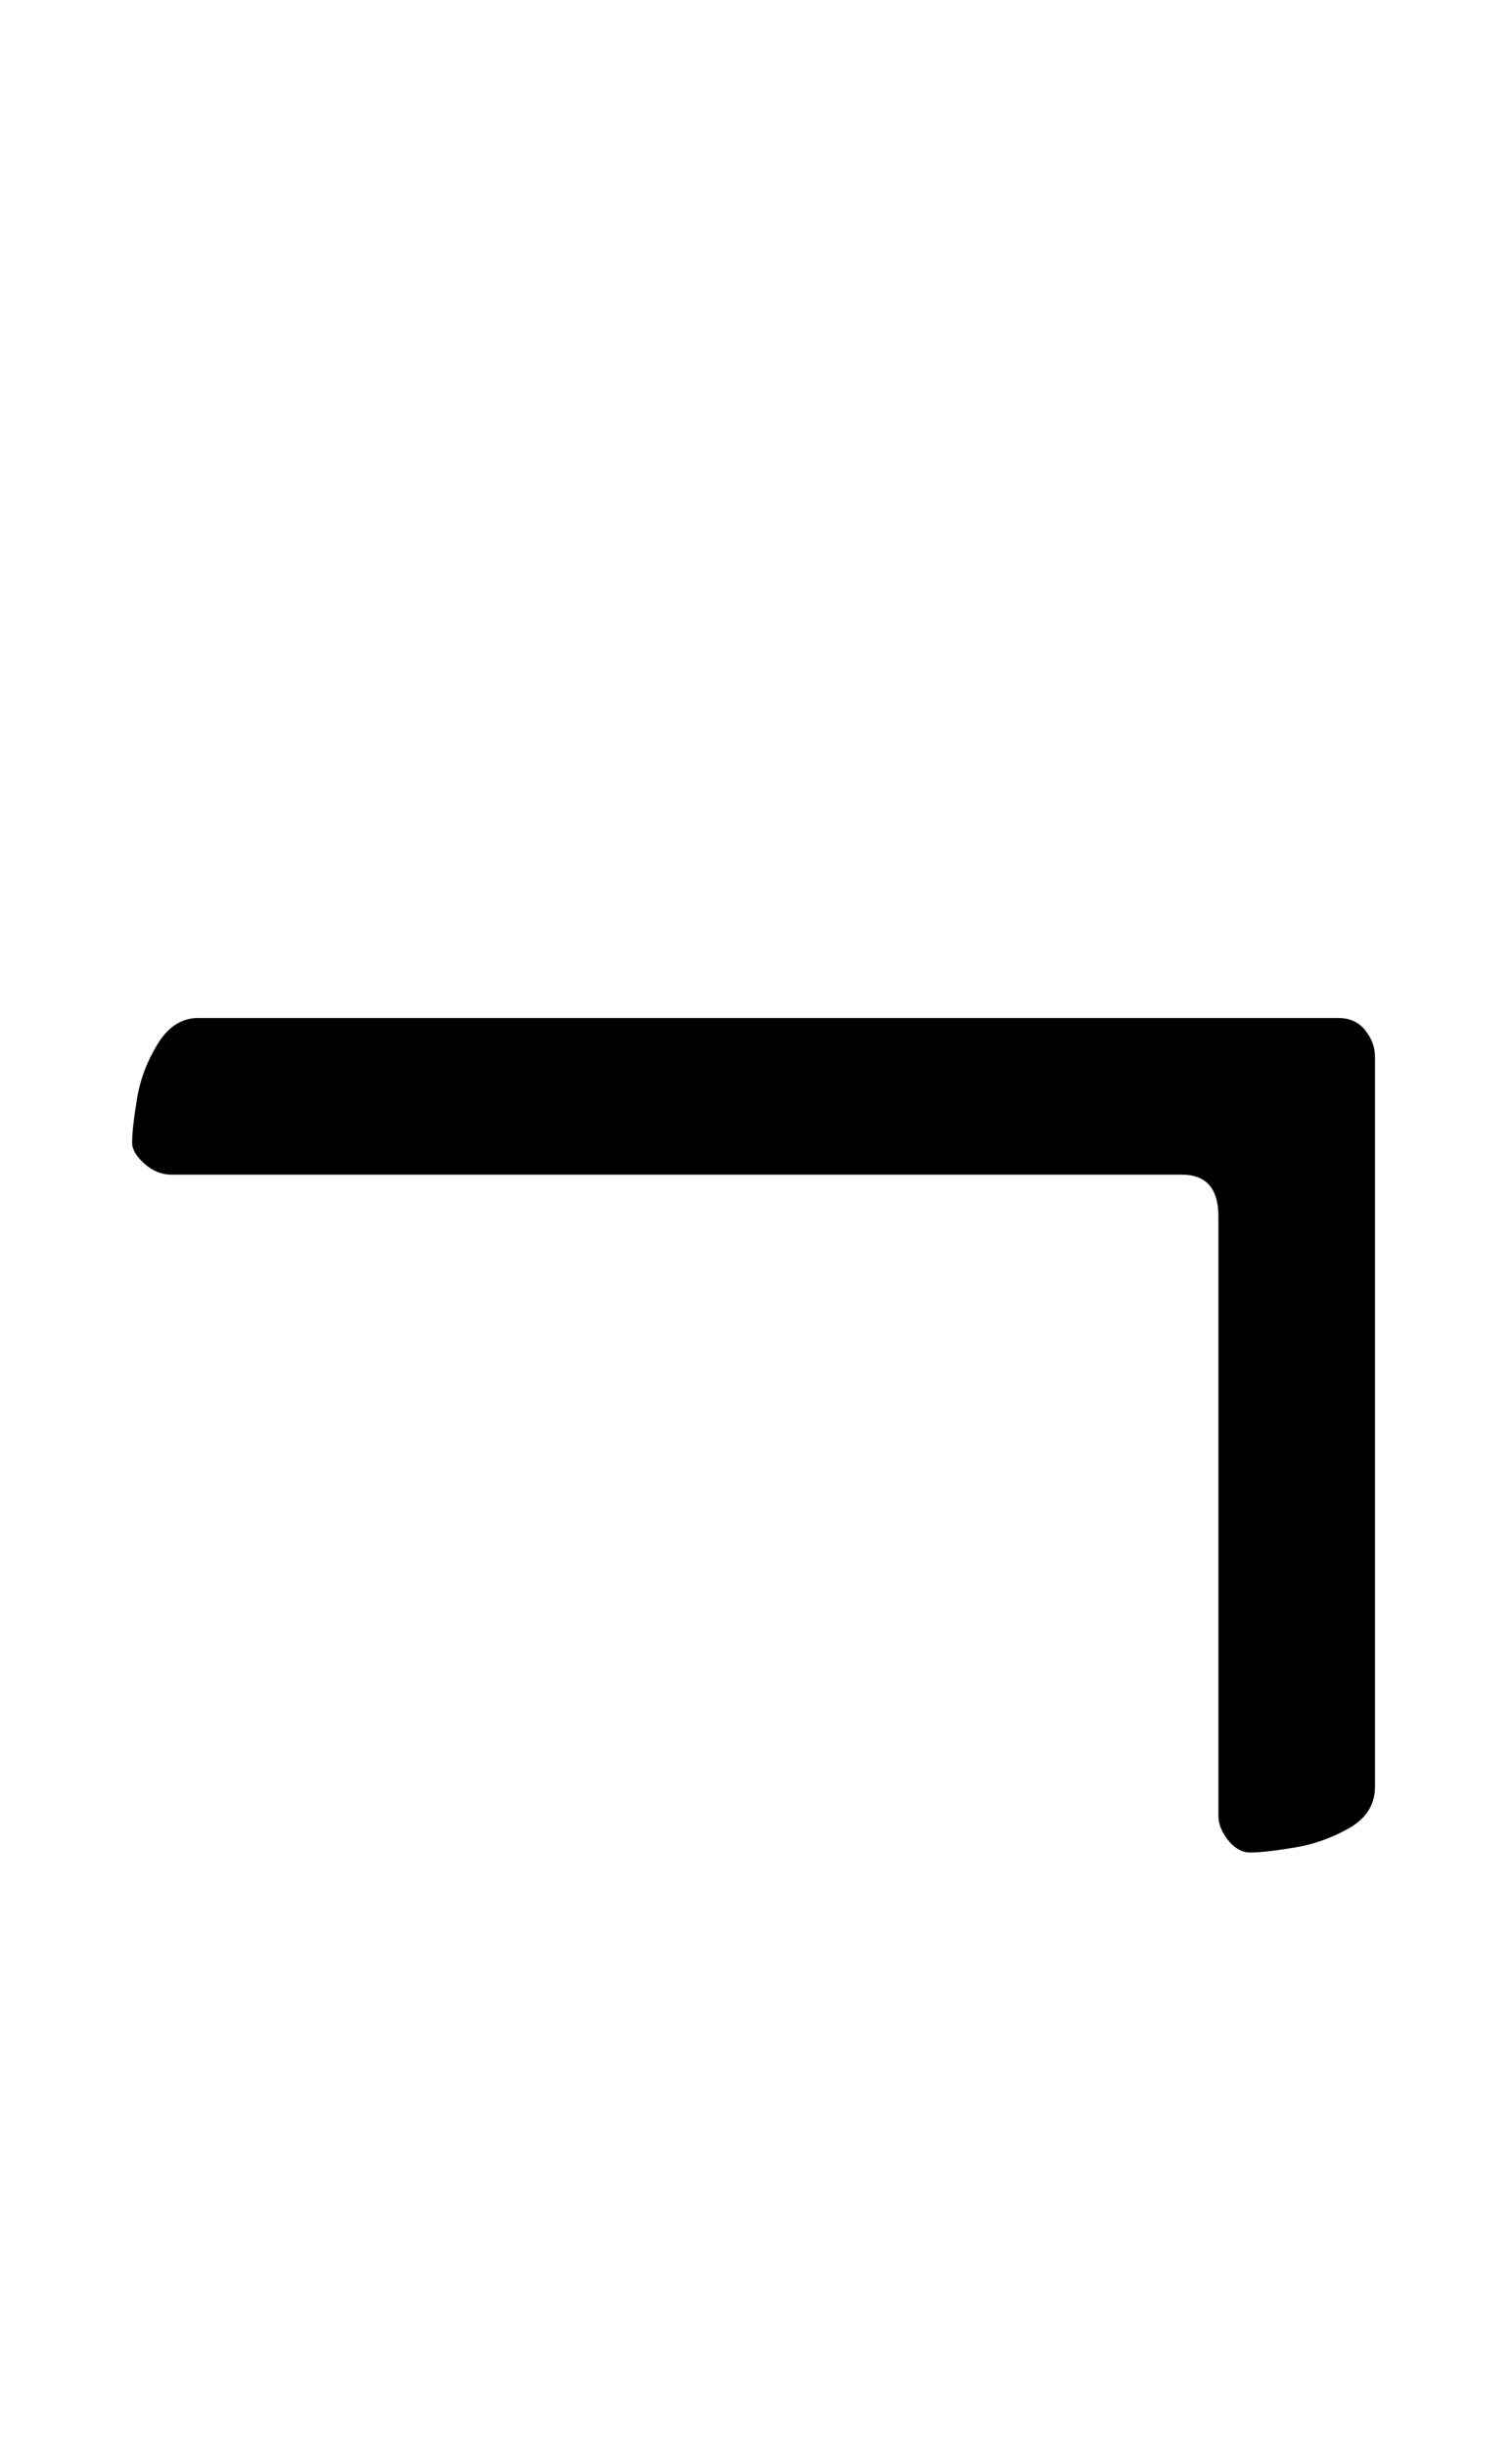 <?xml version="1.0" standalone="no"?>
<!DOCTYPE svg PUBLIC "-//W3C//DTD SVG 1.1//EN" "http://www.w3.org/Graphics/SVG/1.1/DTD/svg11.dtd" >
<svg xmlns="http://www.w3.org/2000/svg" xmlns:xlink="http://www.w3.org/1999/xlink" version="1.1" viewBox="-10 0 618 1000">
  <g transform="matrix(1 0 0 -1 0 800)">
   <path fill="currentColor"
d="M501 43q-5 0 -9 5t-4 10v245q0 17 -15 17h-413q-6 0 -11 4.5t-5 8.5q0 6 2 18t8.5 22.5t16.5 10.5h466q7 0 11 -5t4 -11v-298q0 -11 -10.5 -17t-22.5 -8t-18 -2z" />
  </g>

</svg>

